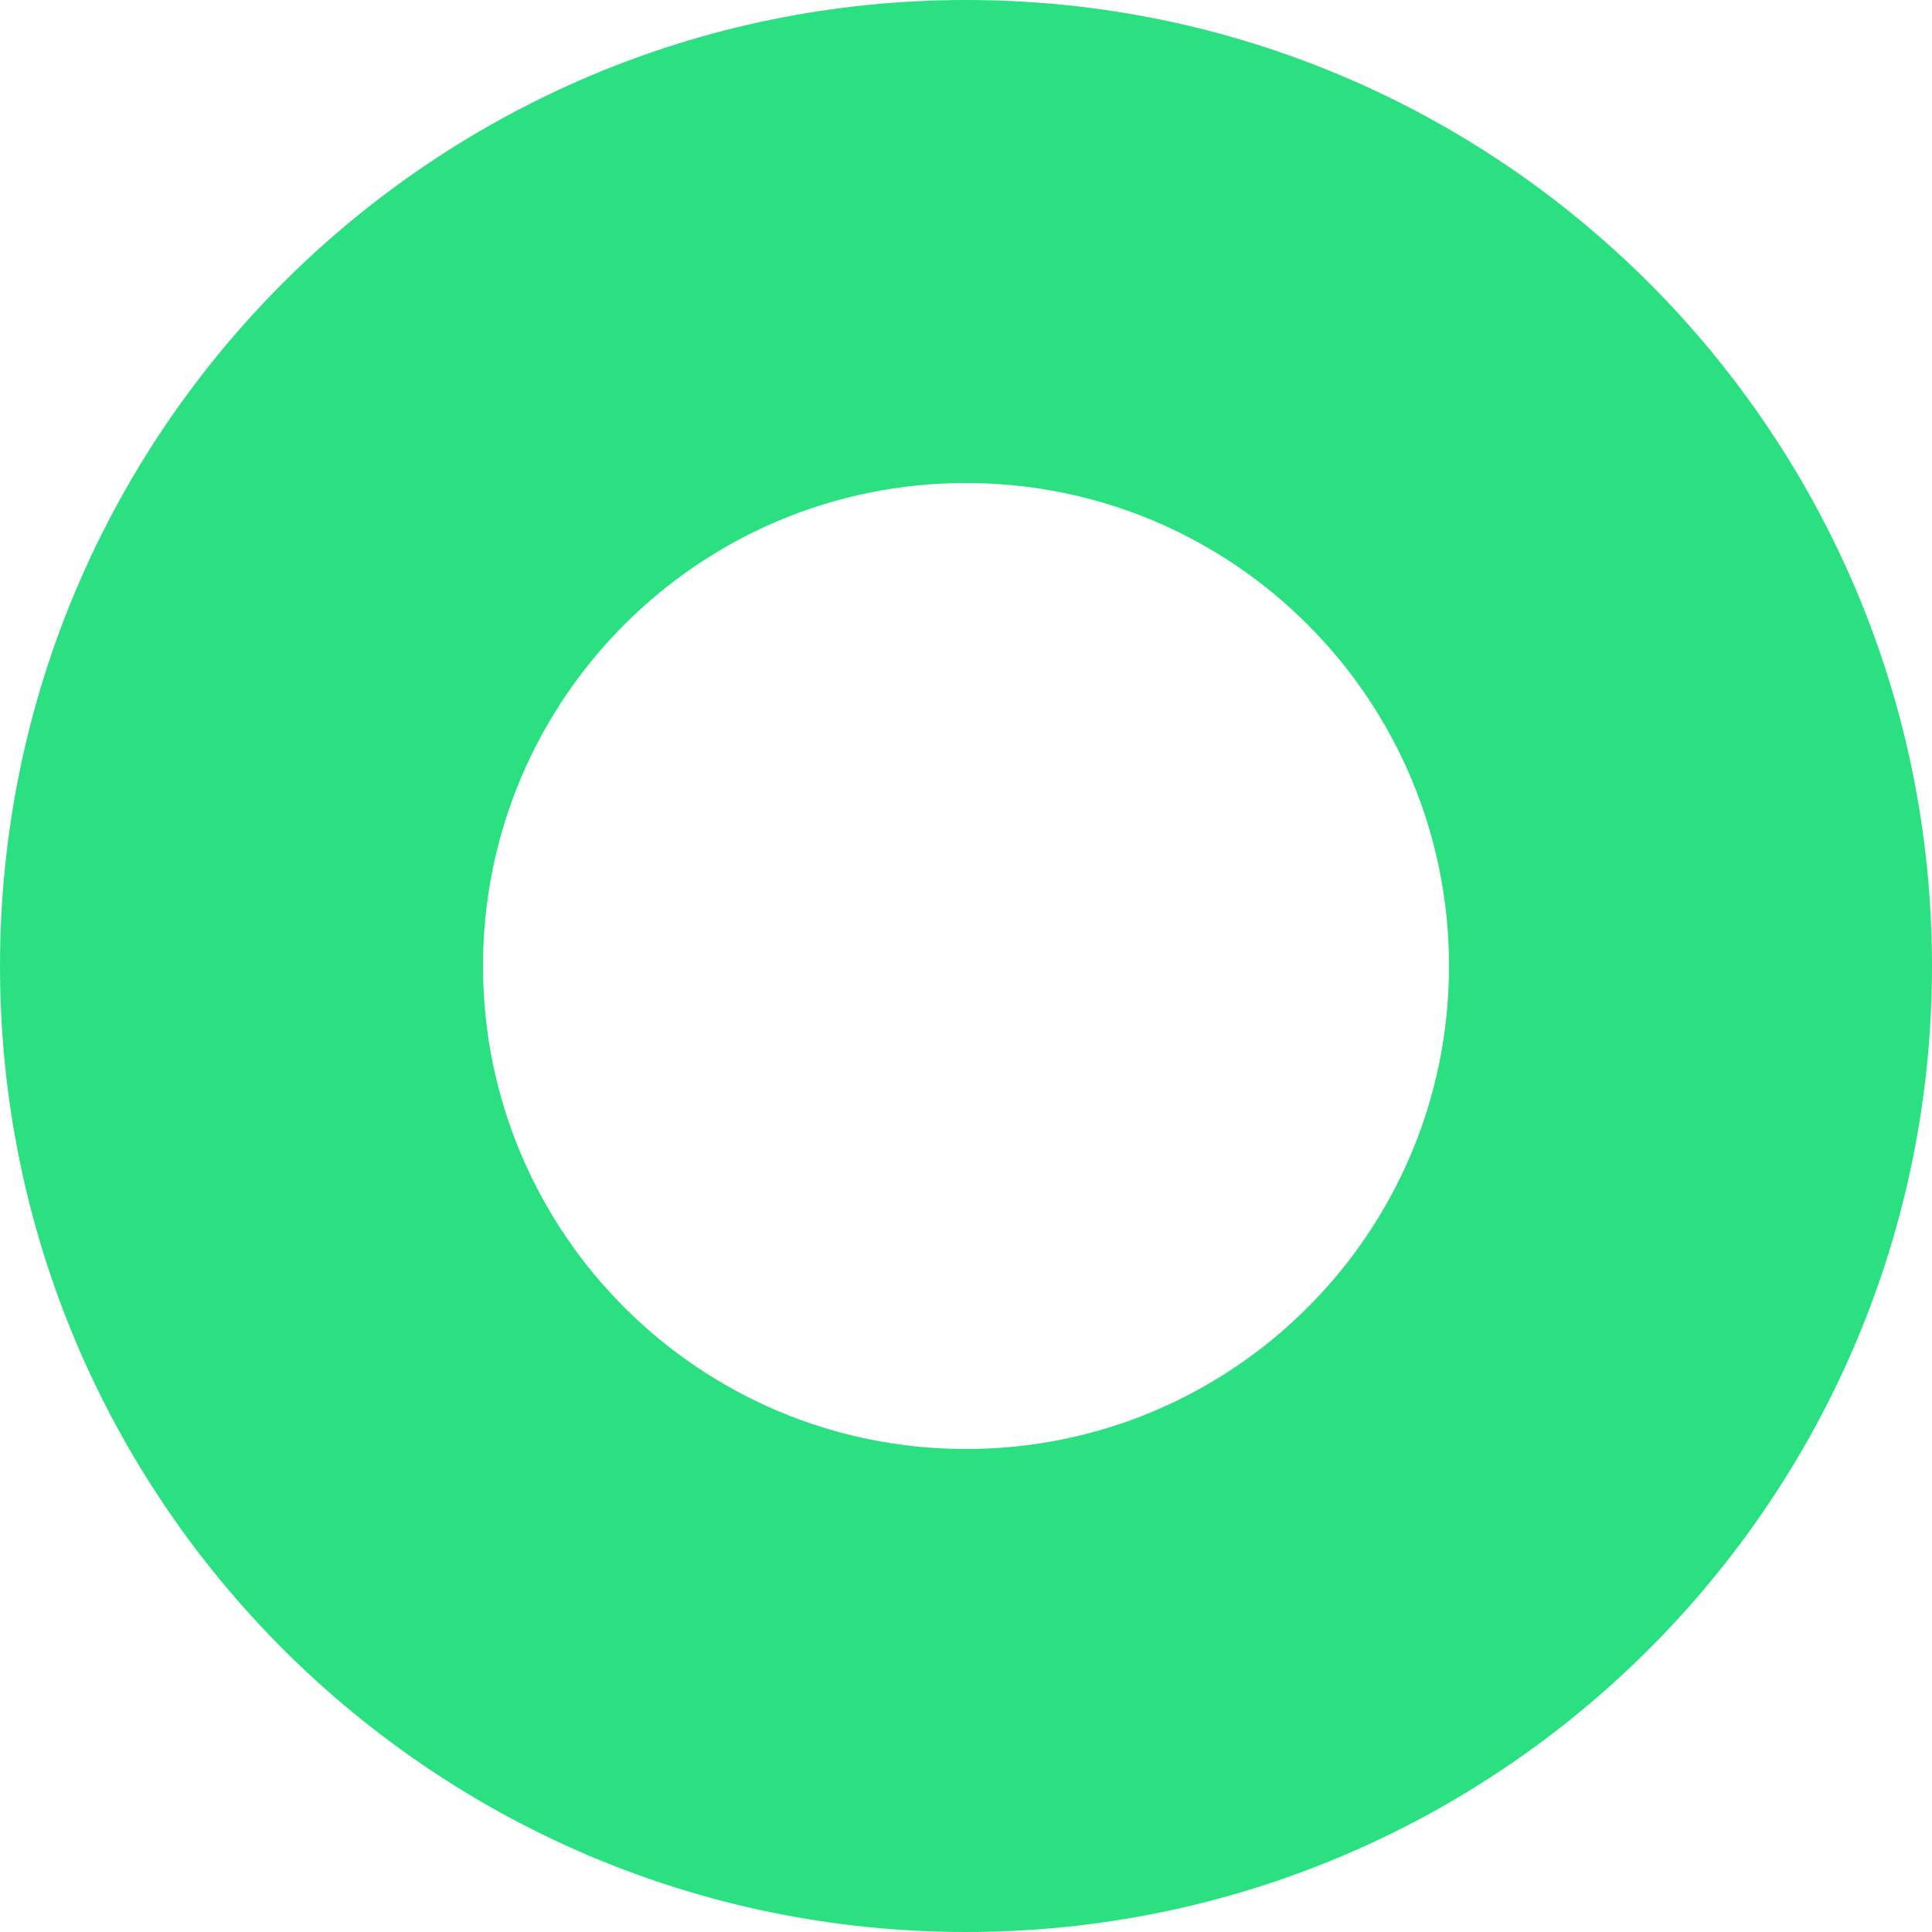 <svg xmlns="http://www.w3.org/2000/svg" width="38" height="38" fill="none"><path fill="#2BE080" fill-rule="evenodd" d="M19 38c10.493 0 19-8.507 19-19S29.493 0 19 0 0 8.507 0 19s8.507 19 19 19Zm0-9.5c5.247 0 9.5-4.253 9.5-9.5S24.247 9.5 19 9.5 9.5 13.753 9.5 19s4.253 9.5 9.5 9.5Z" clip-rule="evenodd"/></svg>